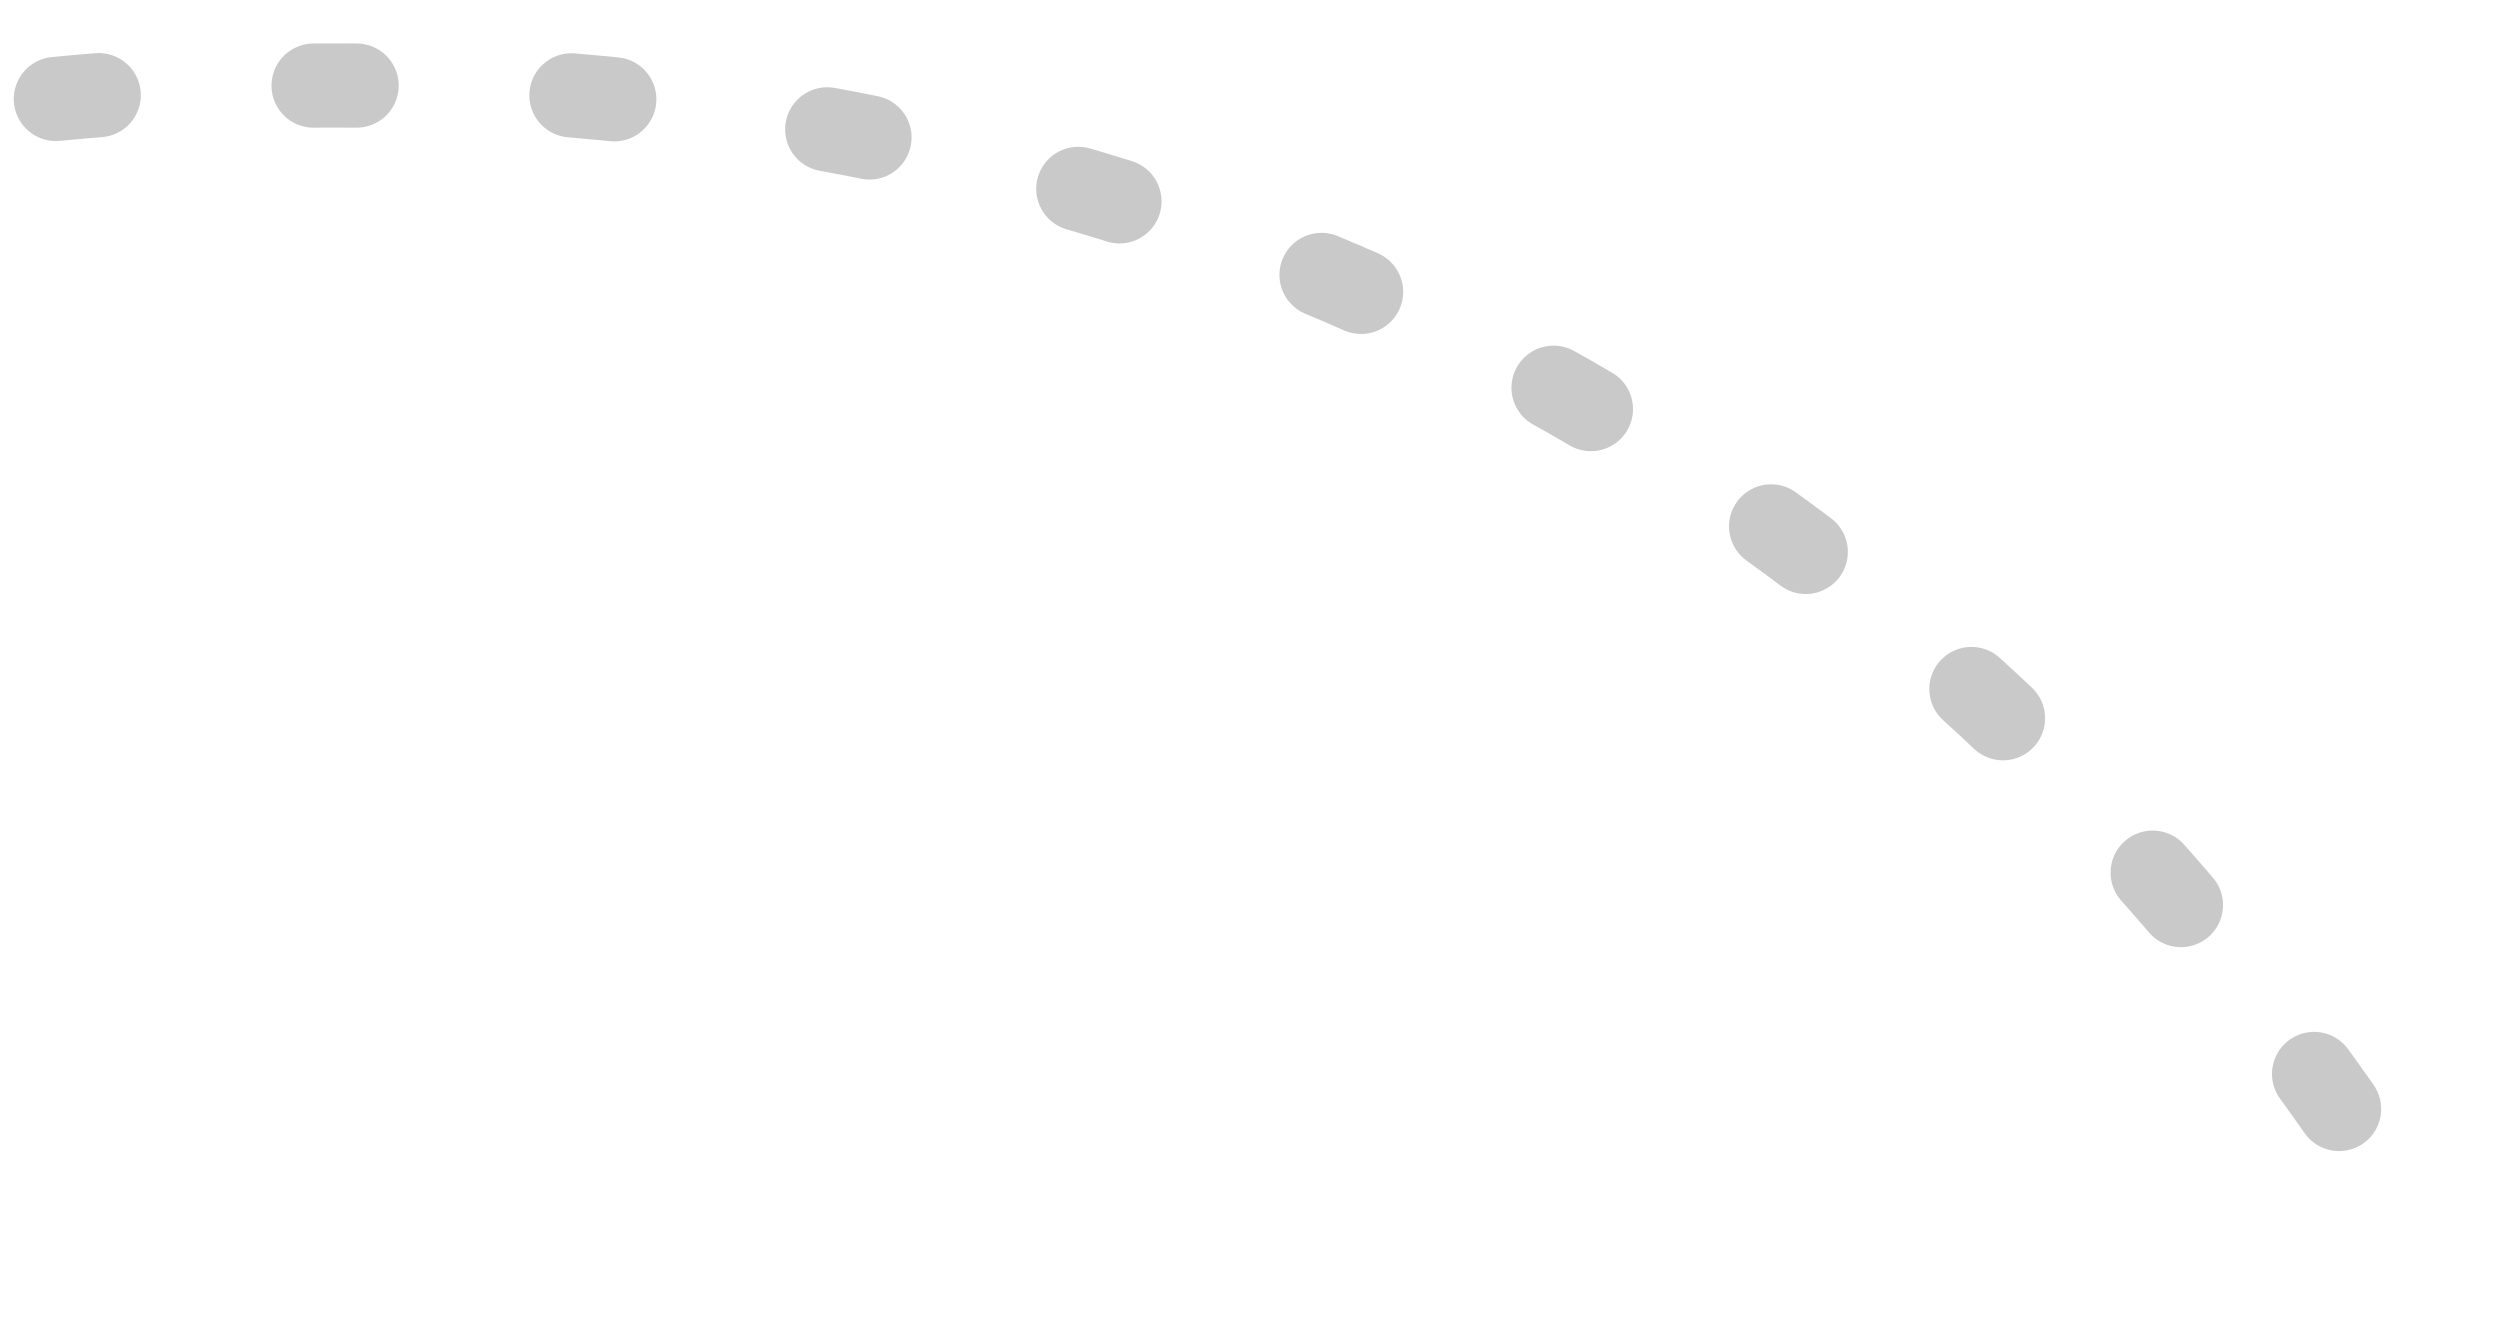 <svg width="43" height="23" viewBox="0 0 43 23" fill="none" xmlns="http://www.w3.org/2000/svg">
<path d="M0.961 1.702C10.829 0.749 29.824 1.898 41.923 21.654" stroke="#C9C9C9" stroke-width="1.448" stroke-linecap="round" stroke-linejoin="round" stroke-dasharray="0.74 3.7"/>
</svg>
